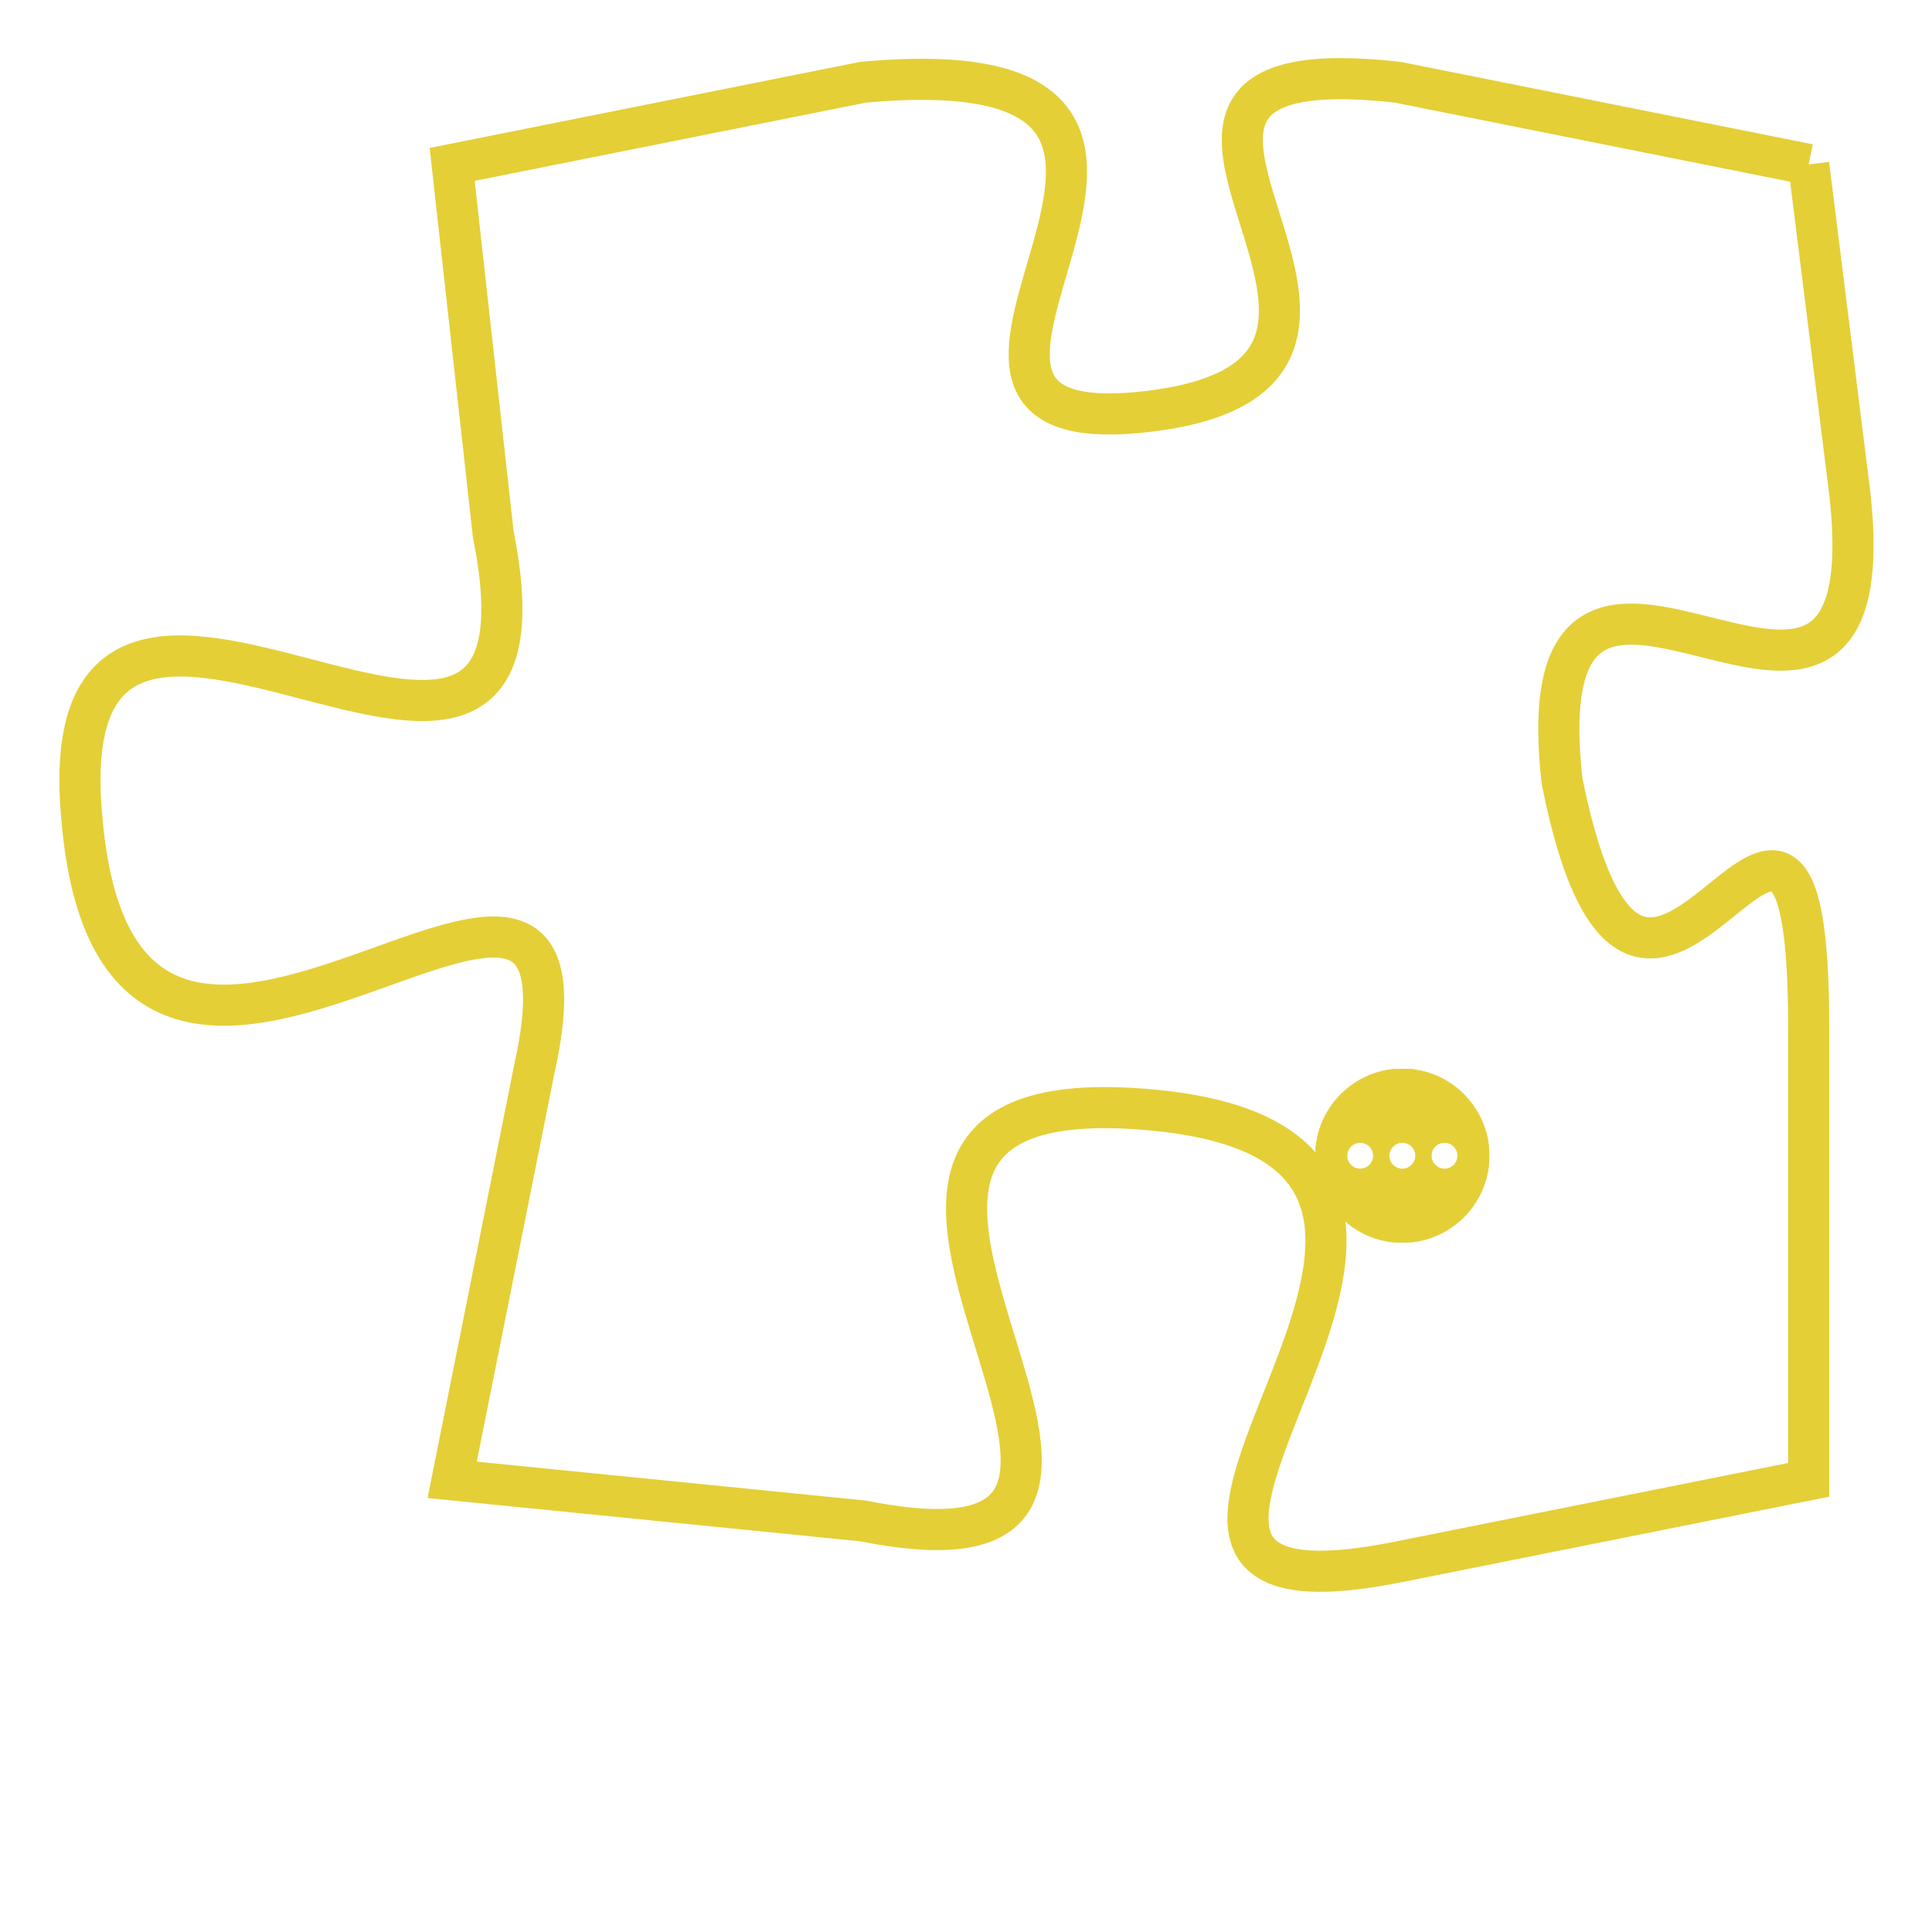 <svg version="1.1" xmlns="http://www.w3.org/2000/svg" xmlns:xlink="http://www.w3.org/1999/xlink" fill="transparent" x="0" y="0" width="350" height="350" preserveAspectRatio="xMinYMin slice"><style type="text/css">.links{fill:transparent;stroke: #E4CF37;}.links:hover{fill:#63D272; opacity:0.4;}</style><defs><g id="allt"><path id="t5773" d="M1782,1408 L1772,1406 C1763,1405 1774,1413 1766,1414 C1758,1415 1770,1405 1759,1406 L1749,1408 1749,1408 L1750,1417 C1752,1427 1739,1414 1740,1424 C1741,1435 1753,1421 1751,1430 L1749,1440 1749,1440 L1759,1441 C1769,1443 1755,1430 1766,1431 C1777,1432 1762,1444 1772,1442 L1782,1440 1782,1440 L1782,1429 C1782,1419 1778,1433 1776,1423 C1775,1414 1784,1425 1783,1416 L1782,1408"/></g><clipPath id="c" clipRule="evenodd" fill="transparent"><use href="#t5773"/></clipPath></defs><svg viewBox="1738 1404 47 41" preserveAspectRatio="xMinYMin meet"><svg width="4380" height="2430"><g><image crossorigin="anonymous" x="0" y="0" href="https://nftpuzzle.license-token.com/assets/completepuzzle.svg" width="100%" height="100%" /><g class="links"><use href="#t5773"/></g></g></svg><svg x="1770" y="1430" height="9%" width="9%" viewBox="0 0 330 330"><g><a xlink:href="https://nftpuzzle.license-token.com/" class="links"><title>See the most innovative NFT based token software licensing project</title><path fill="#E4CF37" id="more" d="M165,0C74.019,0,0,74.019,0,165s74.019,165,165,165s165-74.019,165-165S255.981,0,165,0z M85,190 c-13.785,0-25-11.215-25-25s11.215-25,25-25s25,11.215,25,25S98.785,190,85,190z M165,190c-13.785,0-25-11.215-25-25 s11.215-25,25-25s25,11.215,25,25S178.785,190,165,190z M245,190c-13.785,0-25-11.215-25-25s11.215-25,25-25 c13.785,0,25,11.215,25,25S258.785,190,245,190z"></path></a></g></svg></svg></svg>